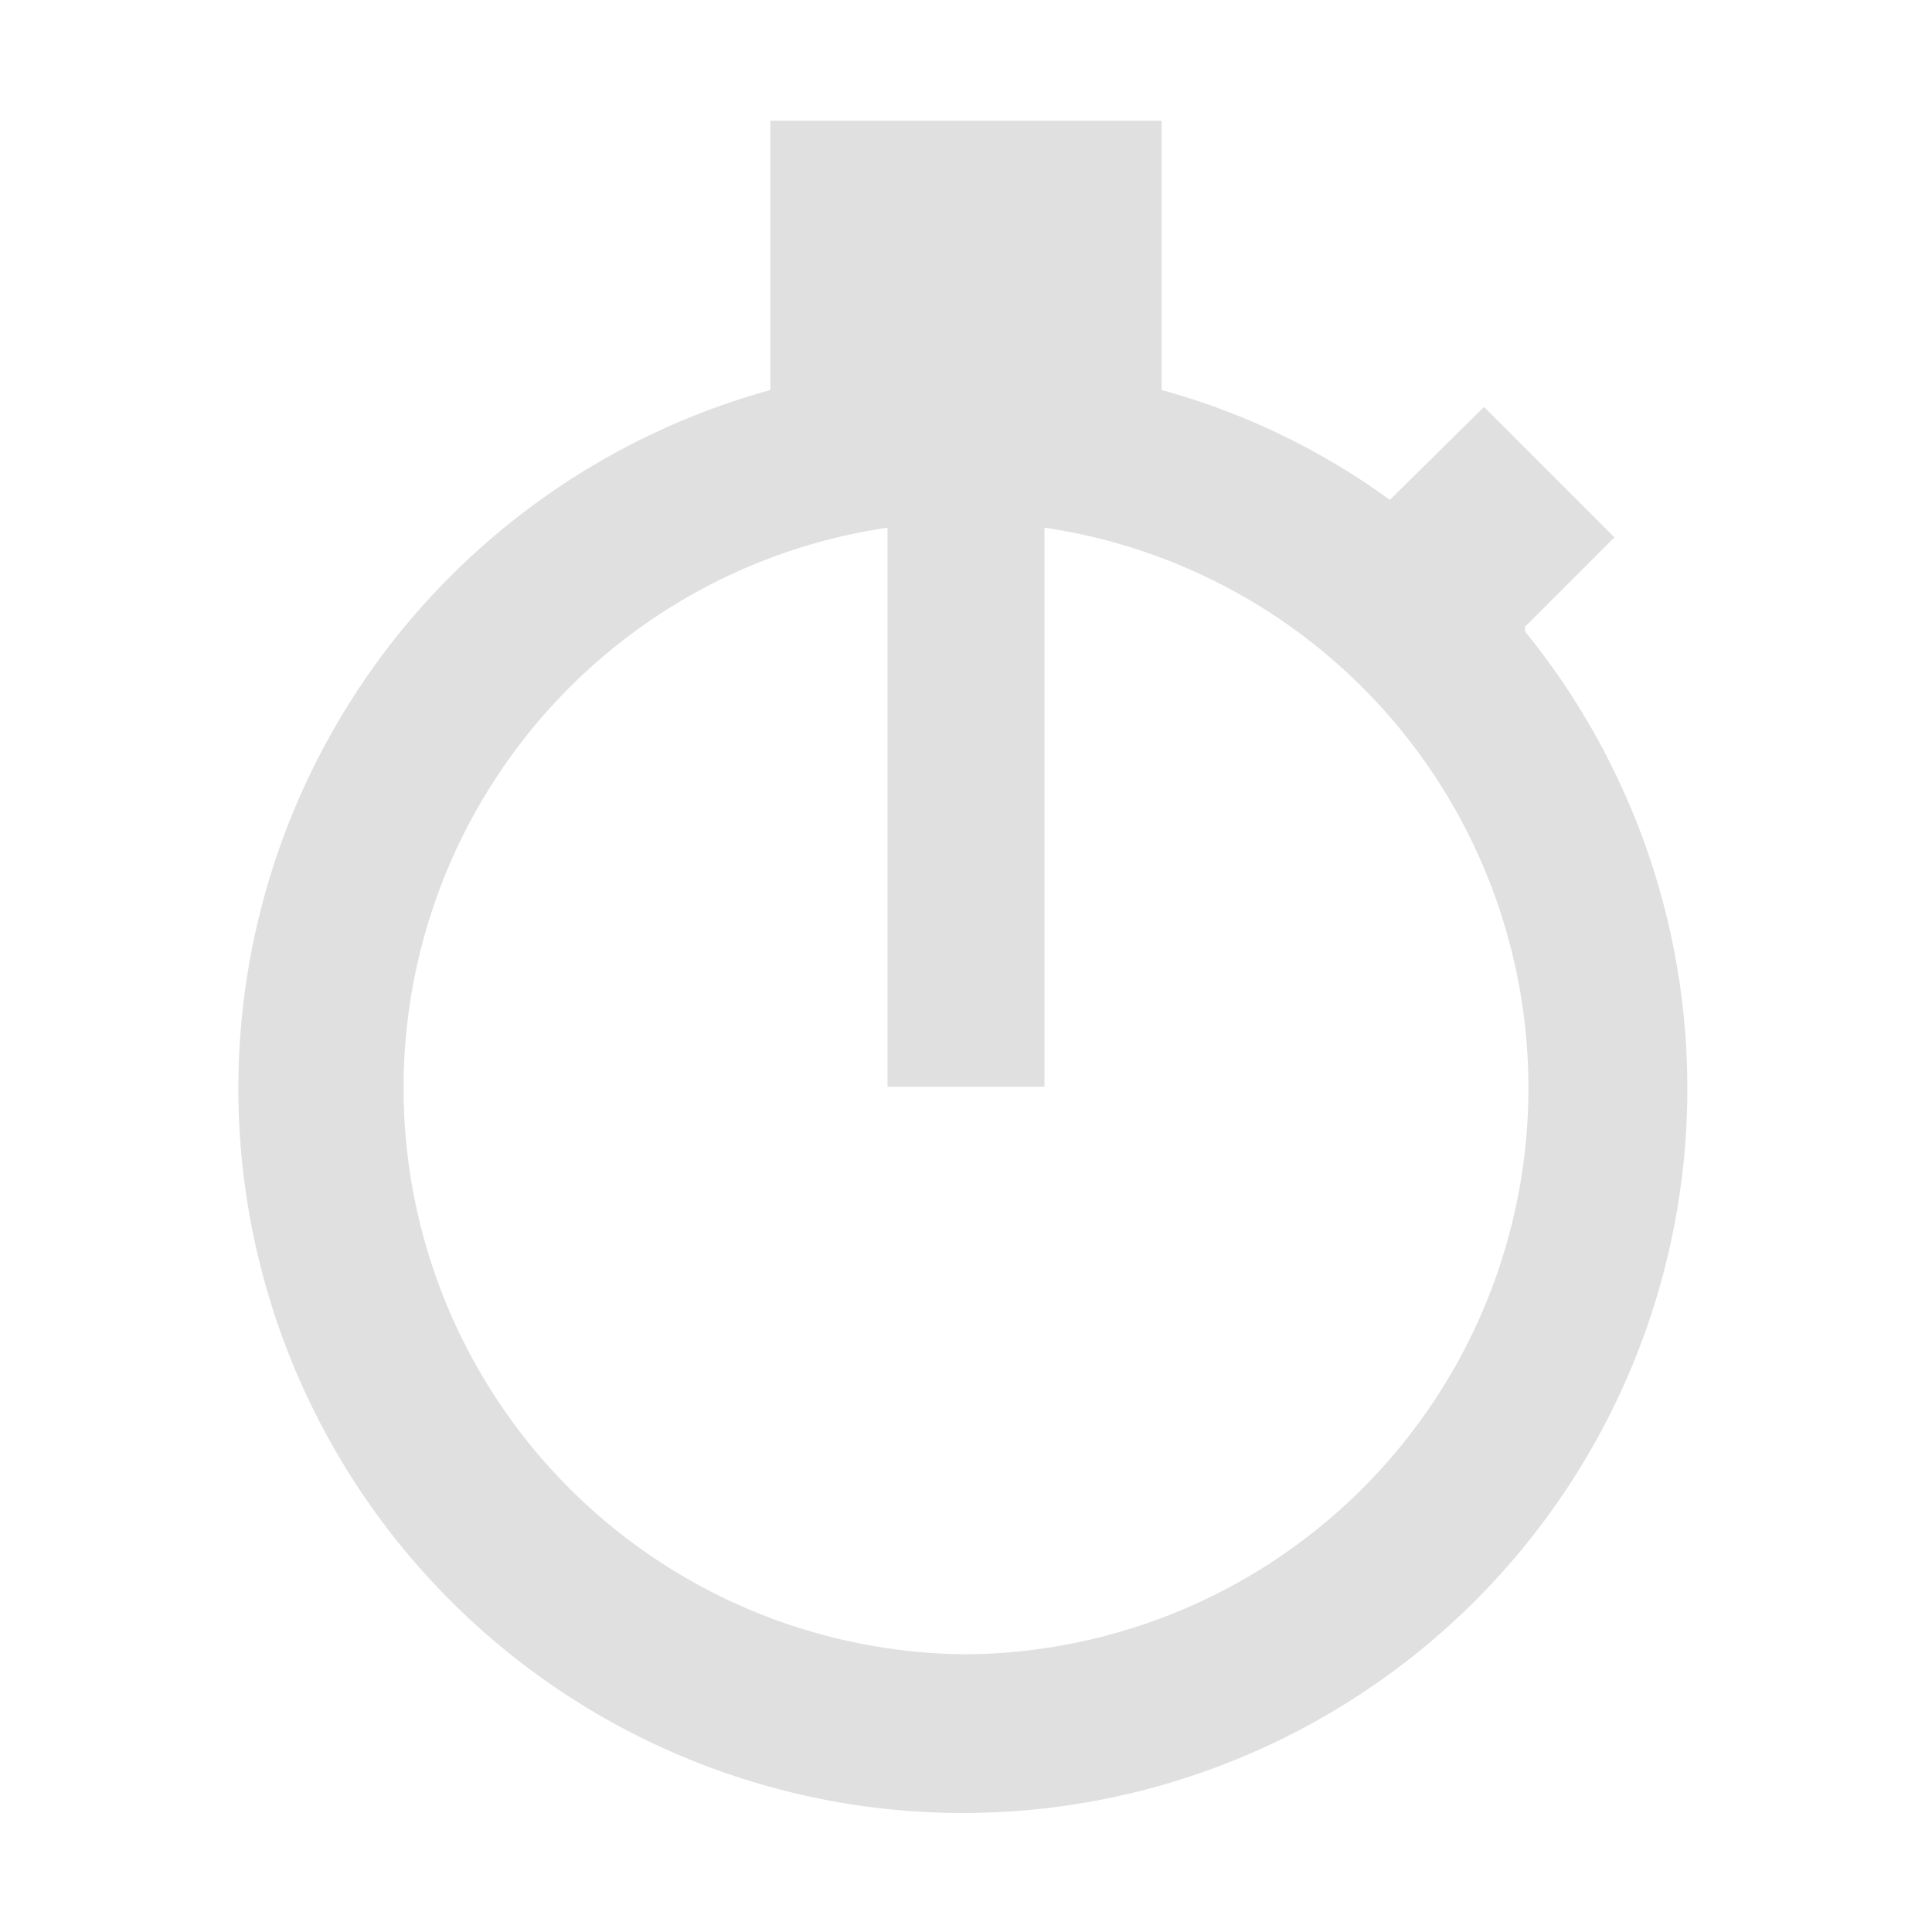 <svg viewBox="0 0 16 16" xmlns="http://www.w3.org/2000/svg"><path d="m12.63 5.19.74-.74-1.08-1.08-.78.77a5.81 5.81 0 0 0 -1.89-.91v-2.23h-3.24v2.23a6 6 0 1 0 6.25 2zm-4.63 8.51a4.69 4.69 0 0 1 -.65-9.33v4.63h1.3v-4.63a4.69 4.69 0 0 1 -.65 9.33z" fill="#e0e0e0"/></svg>